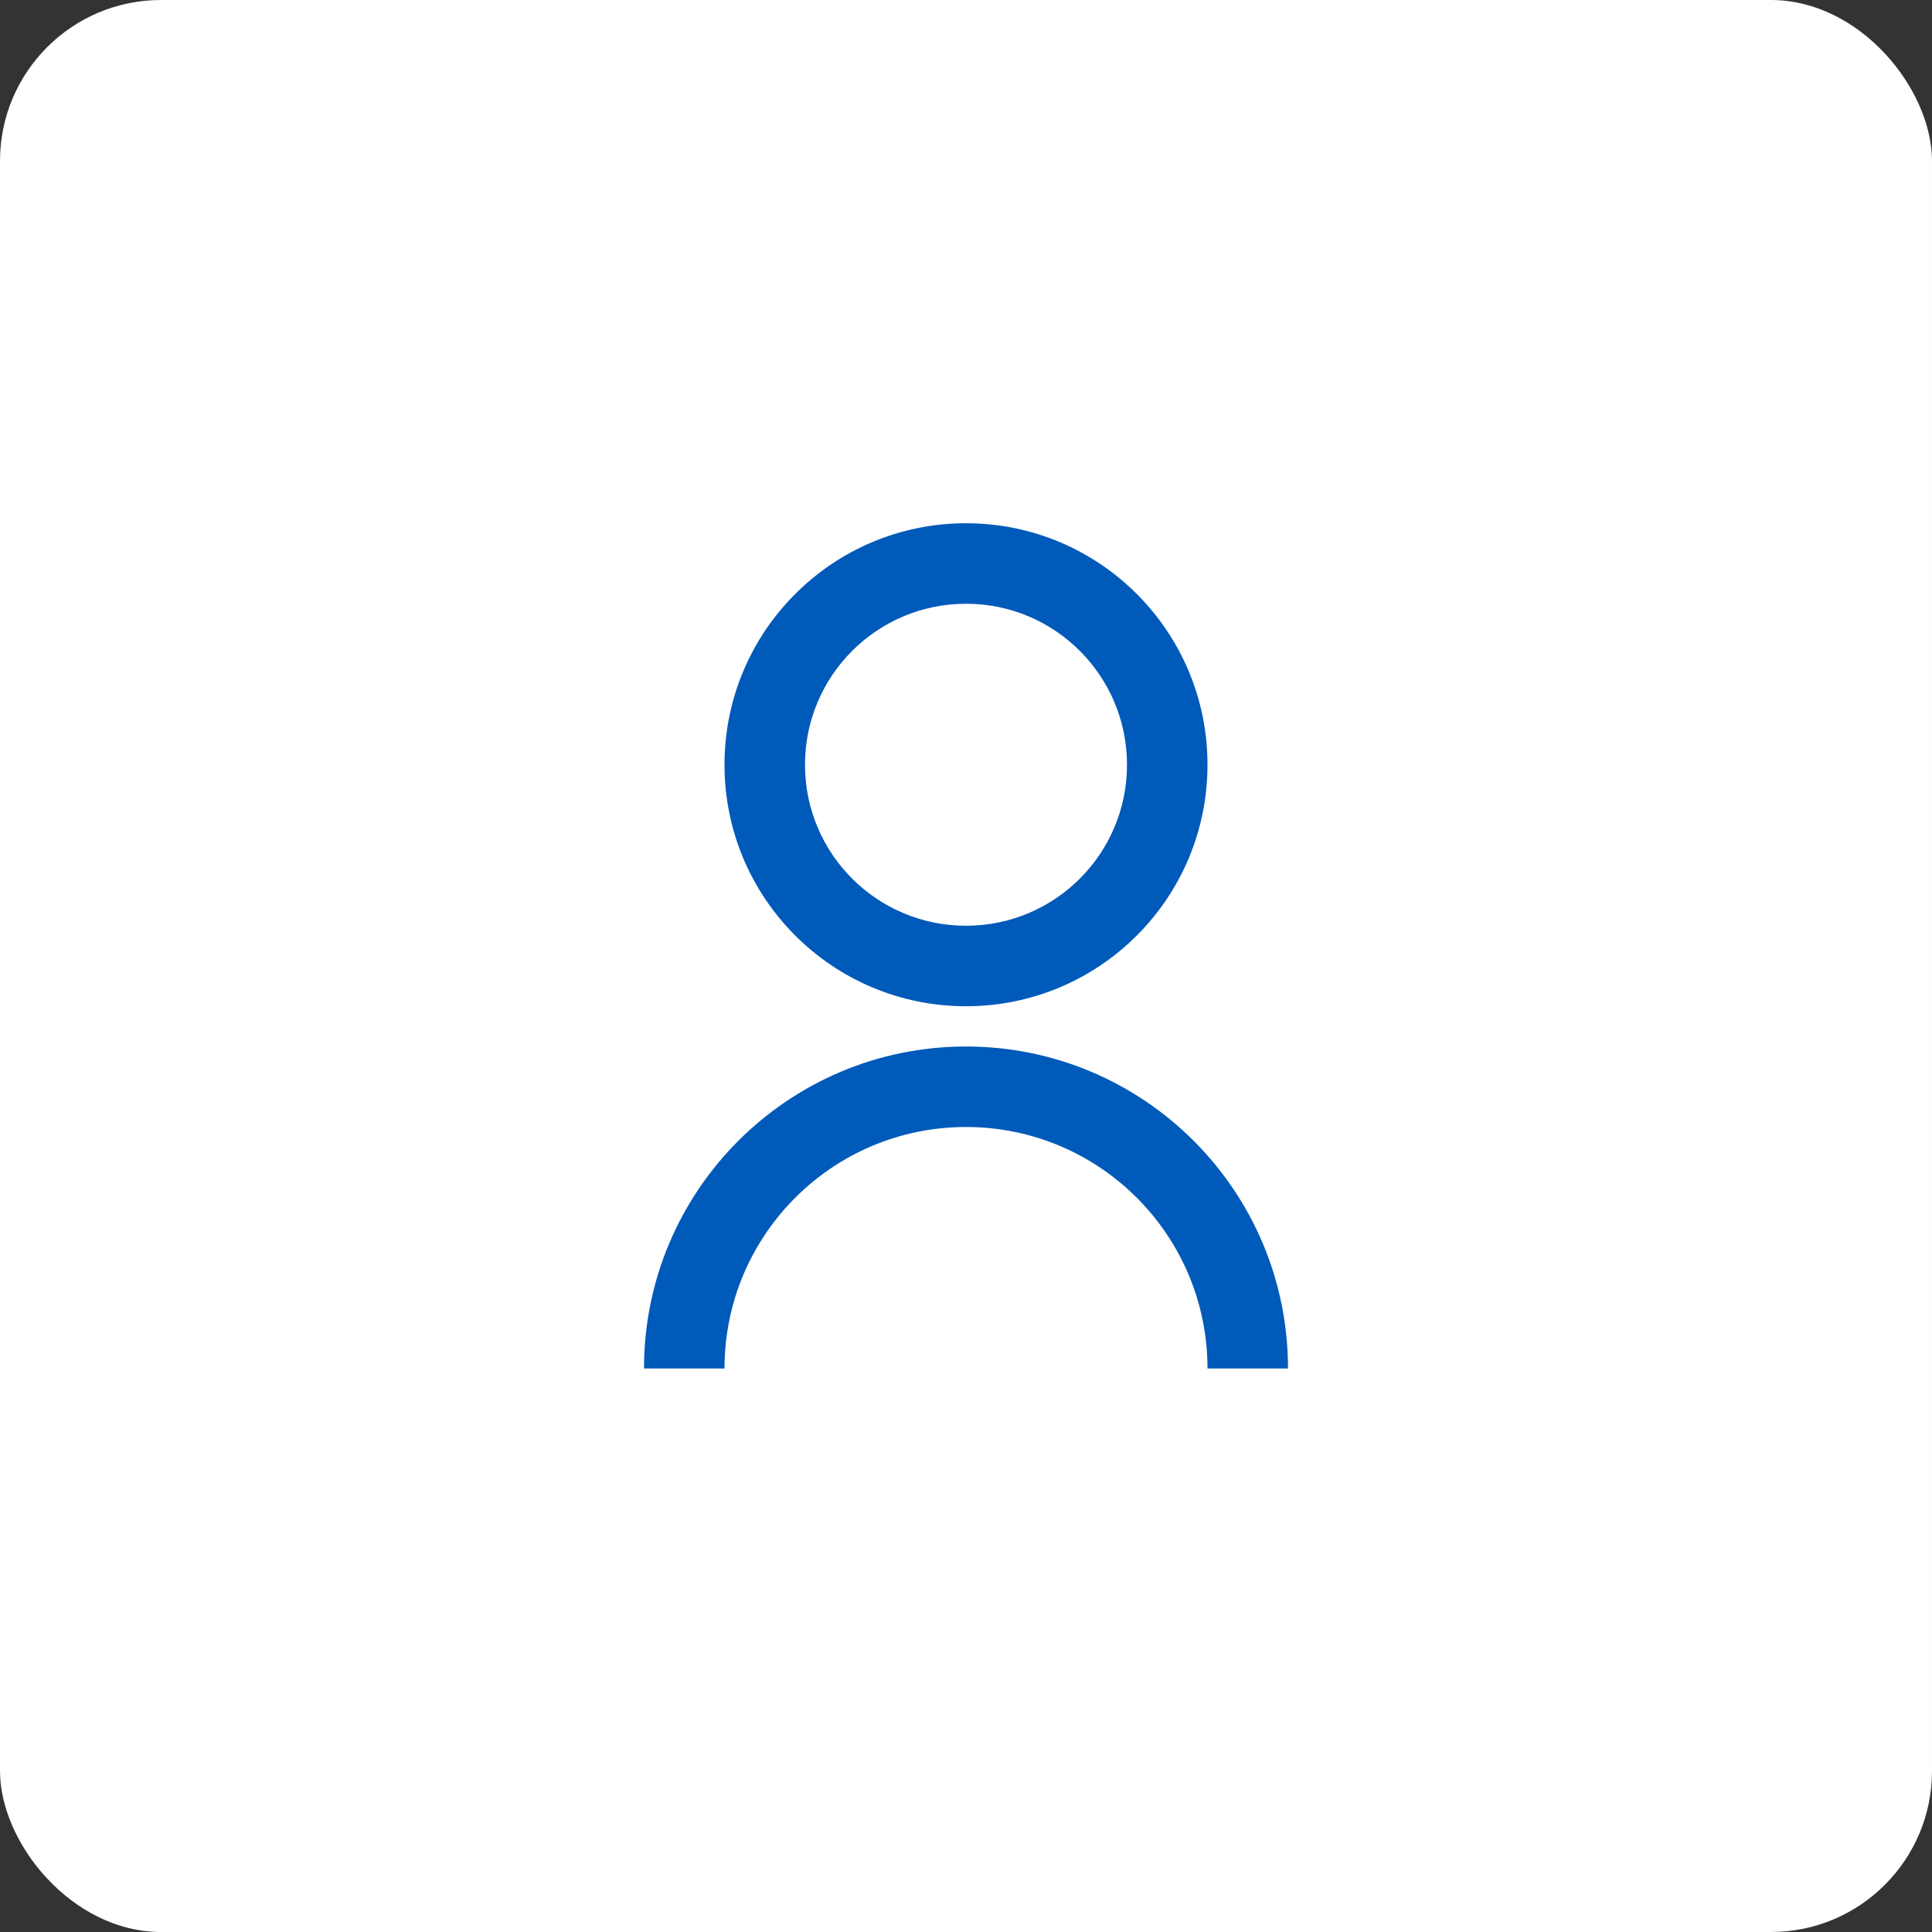 <svg width="48" height="48" viewBox="0 0 48 48" fill="none" xmlns="http://www.w3.org/2000/svg">
<rect x="0" y="0" width="48" height="48" fill="#333333" stroke="none"/>
<rect width="48" height="48" rx="4" fill="white"/>
<path d="M16 34C16 29.582 19.582 26 24 26C28.418 26 32 29.582 32 34H30C30 30.686 27.314 28 24 28C20.686 28 18 30.686 18 34H16ZM24 25C20.685 25 18 22.315 18 19C18 15.685 20.685 13 24 13C27.315 13 30 15.685 30 19C30 22.315 27.315 25 24 25ZM24 23C26.21 23 28 21.21 28 19C28 16.79 26.21 15 24 15C21.79 15 20 16.79 20 19C20 21.21 21.79 23 24 23Z" fill="#005ABA"/>
</svg>
